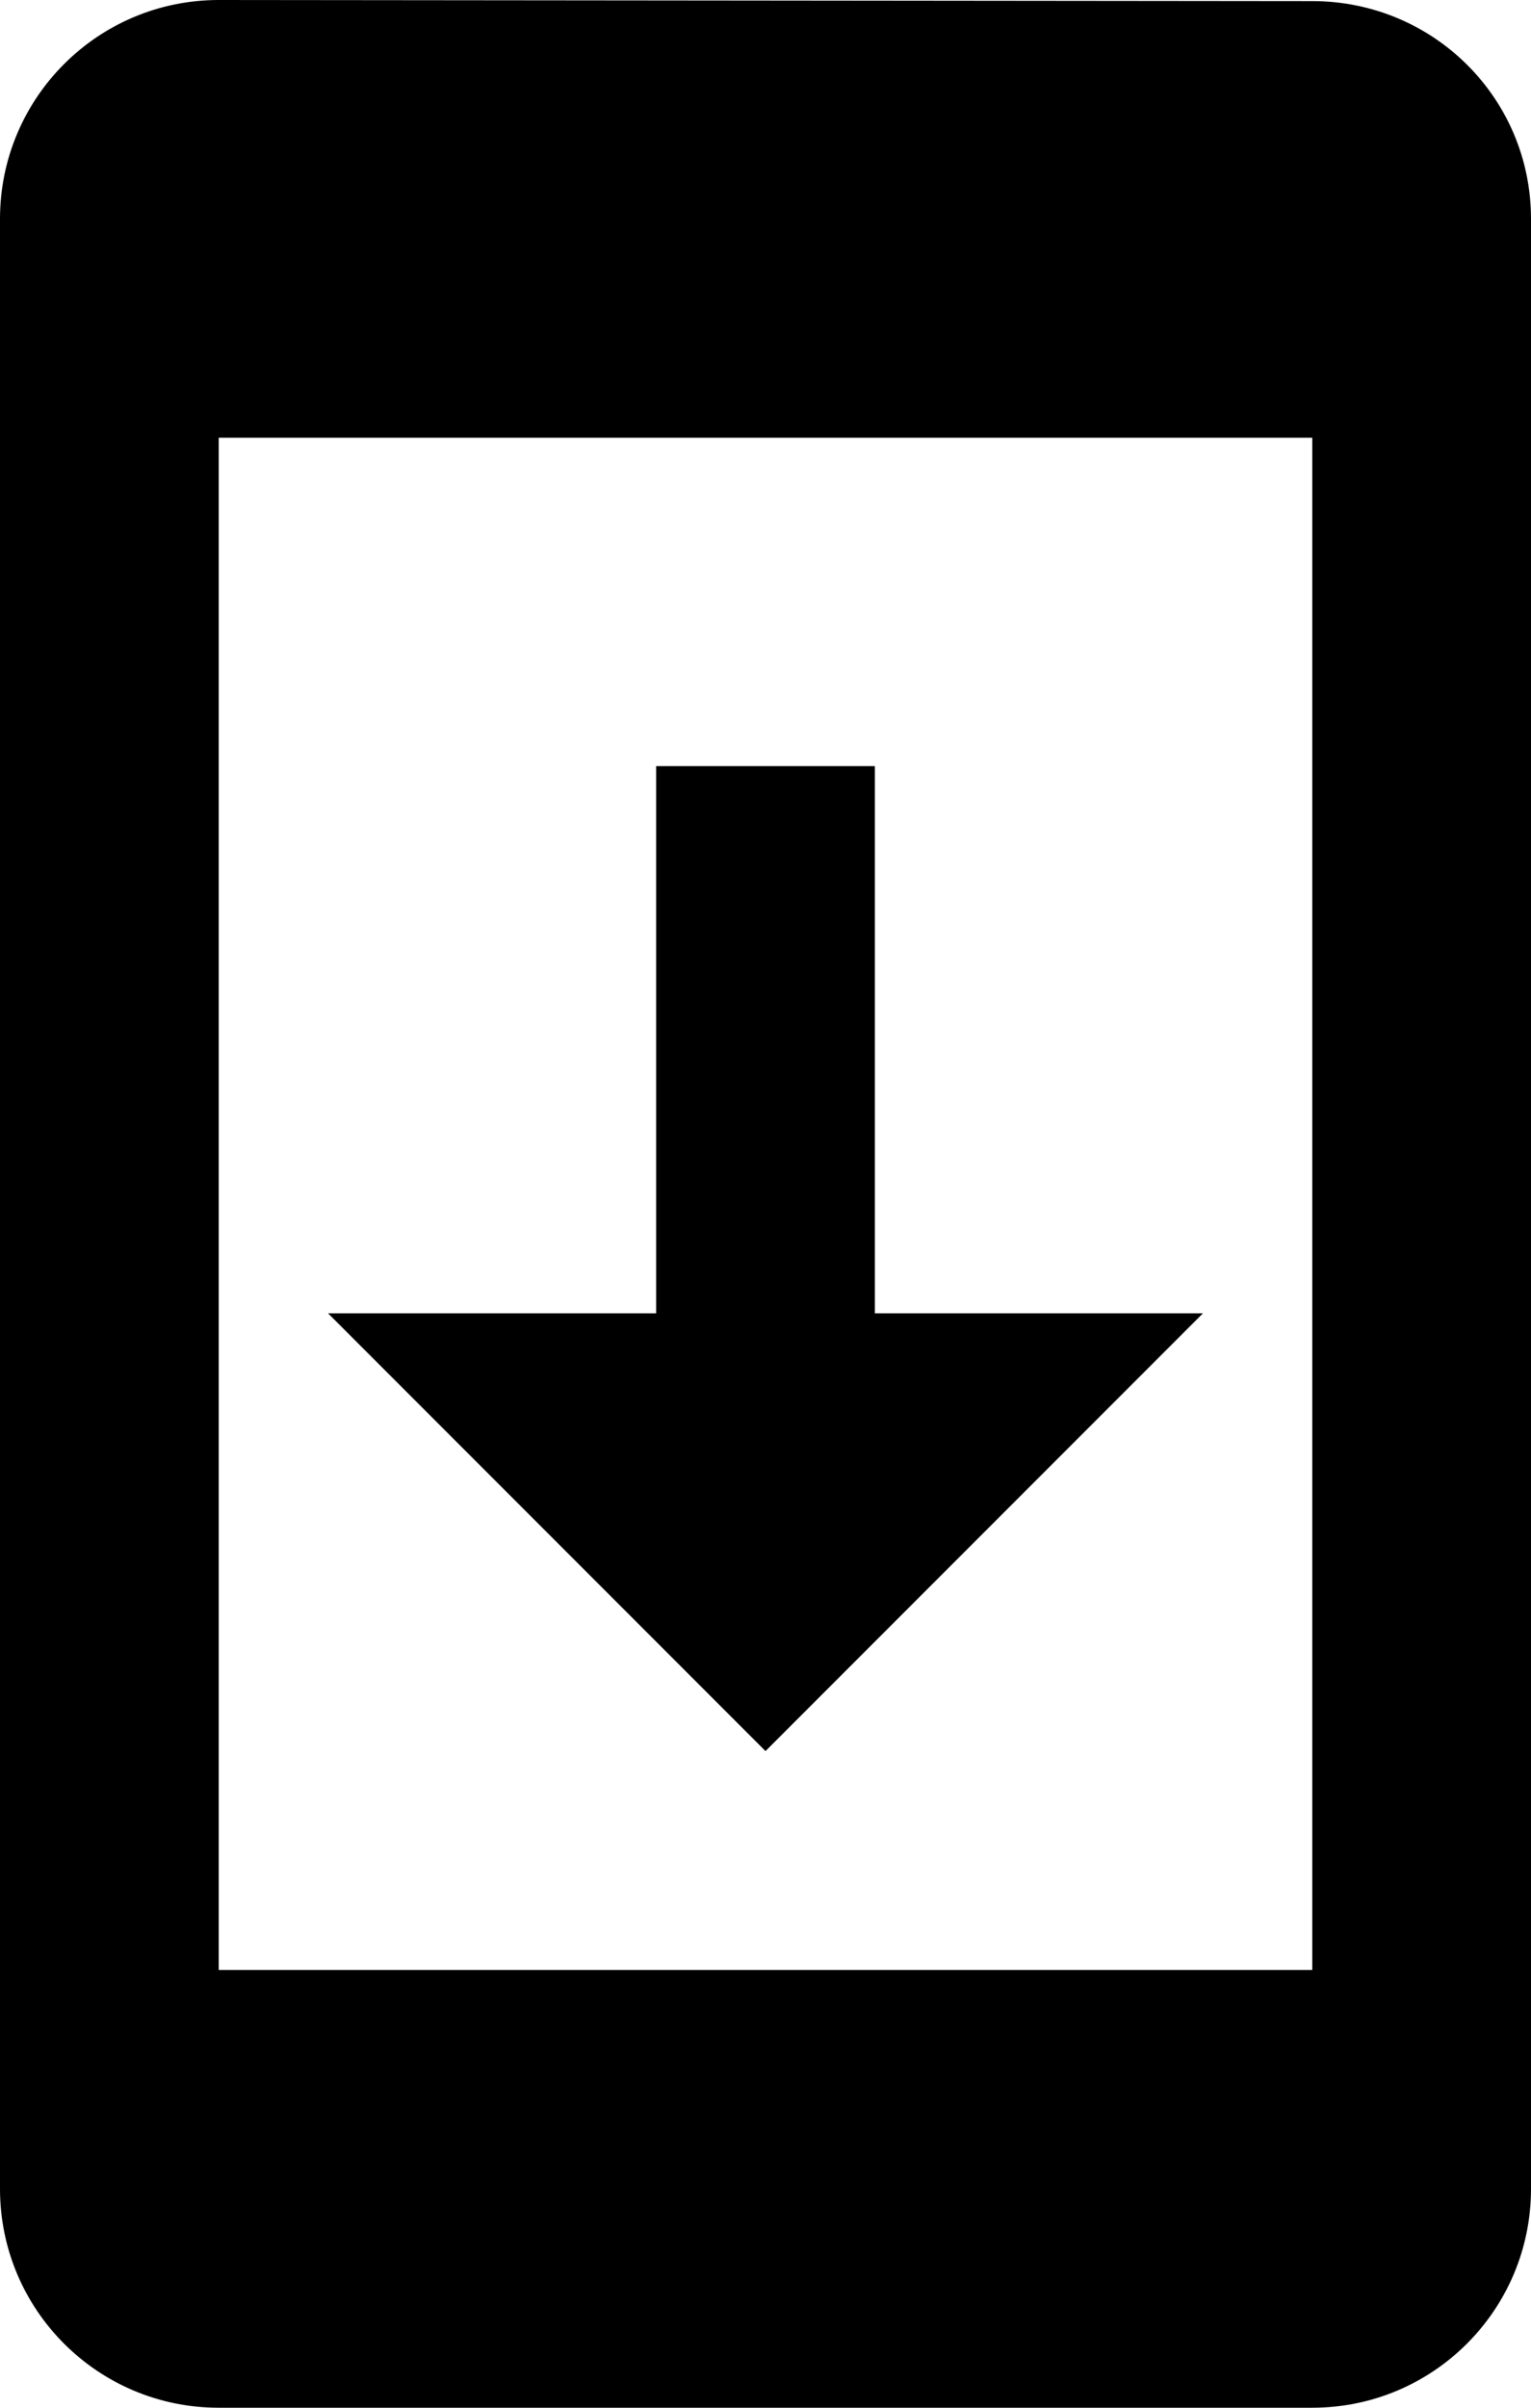 <svg xmlns="http://www.w3.org/2000/svg" viewBox="0 0 28 44"><path d="M24 .02L4 0C1.79 0 0 1.79 0 4v36c0 2.21 1.79 4 4 4h20c2.21 0 4-1.79 4-4V4c0-2.21-1.79-3.98-4-3.98zM24 36H4V8h20v28zm-2-12h-6V14h-4v10H6l8 8 8-8z"/></svg>